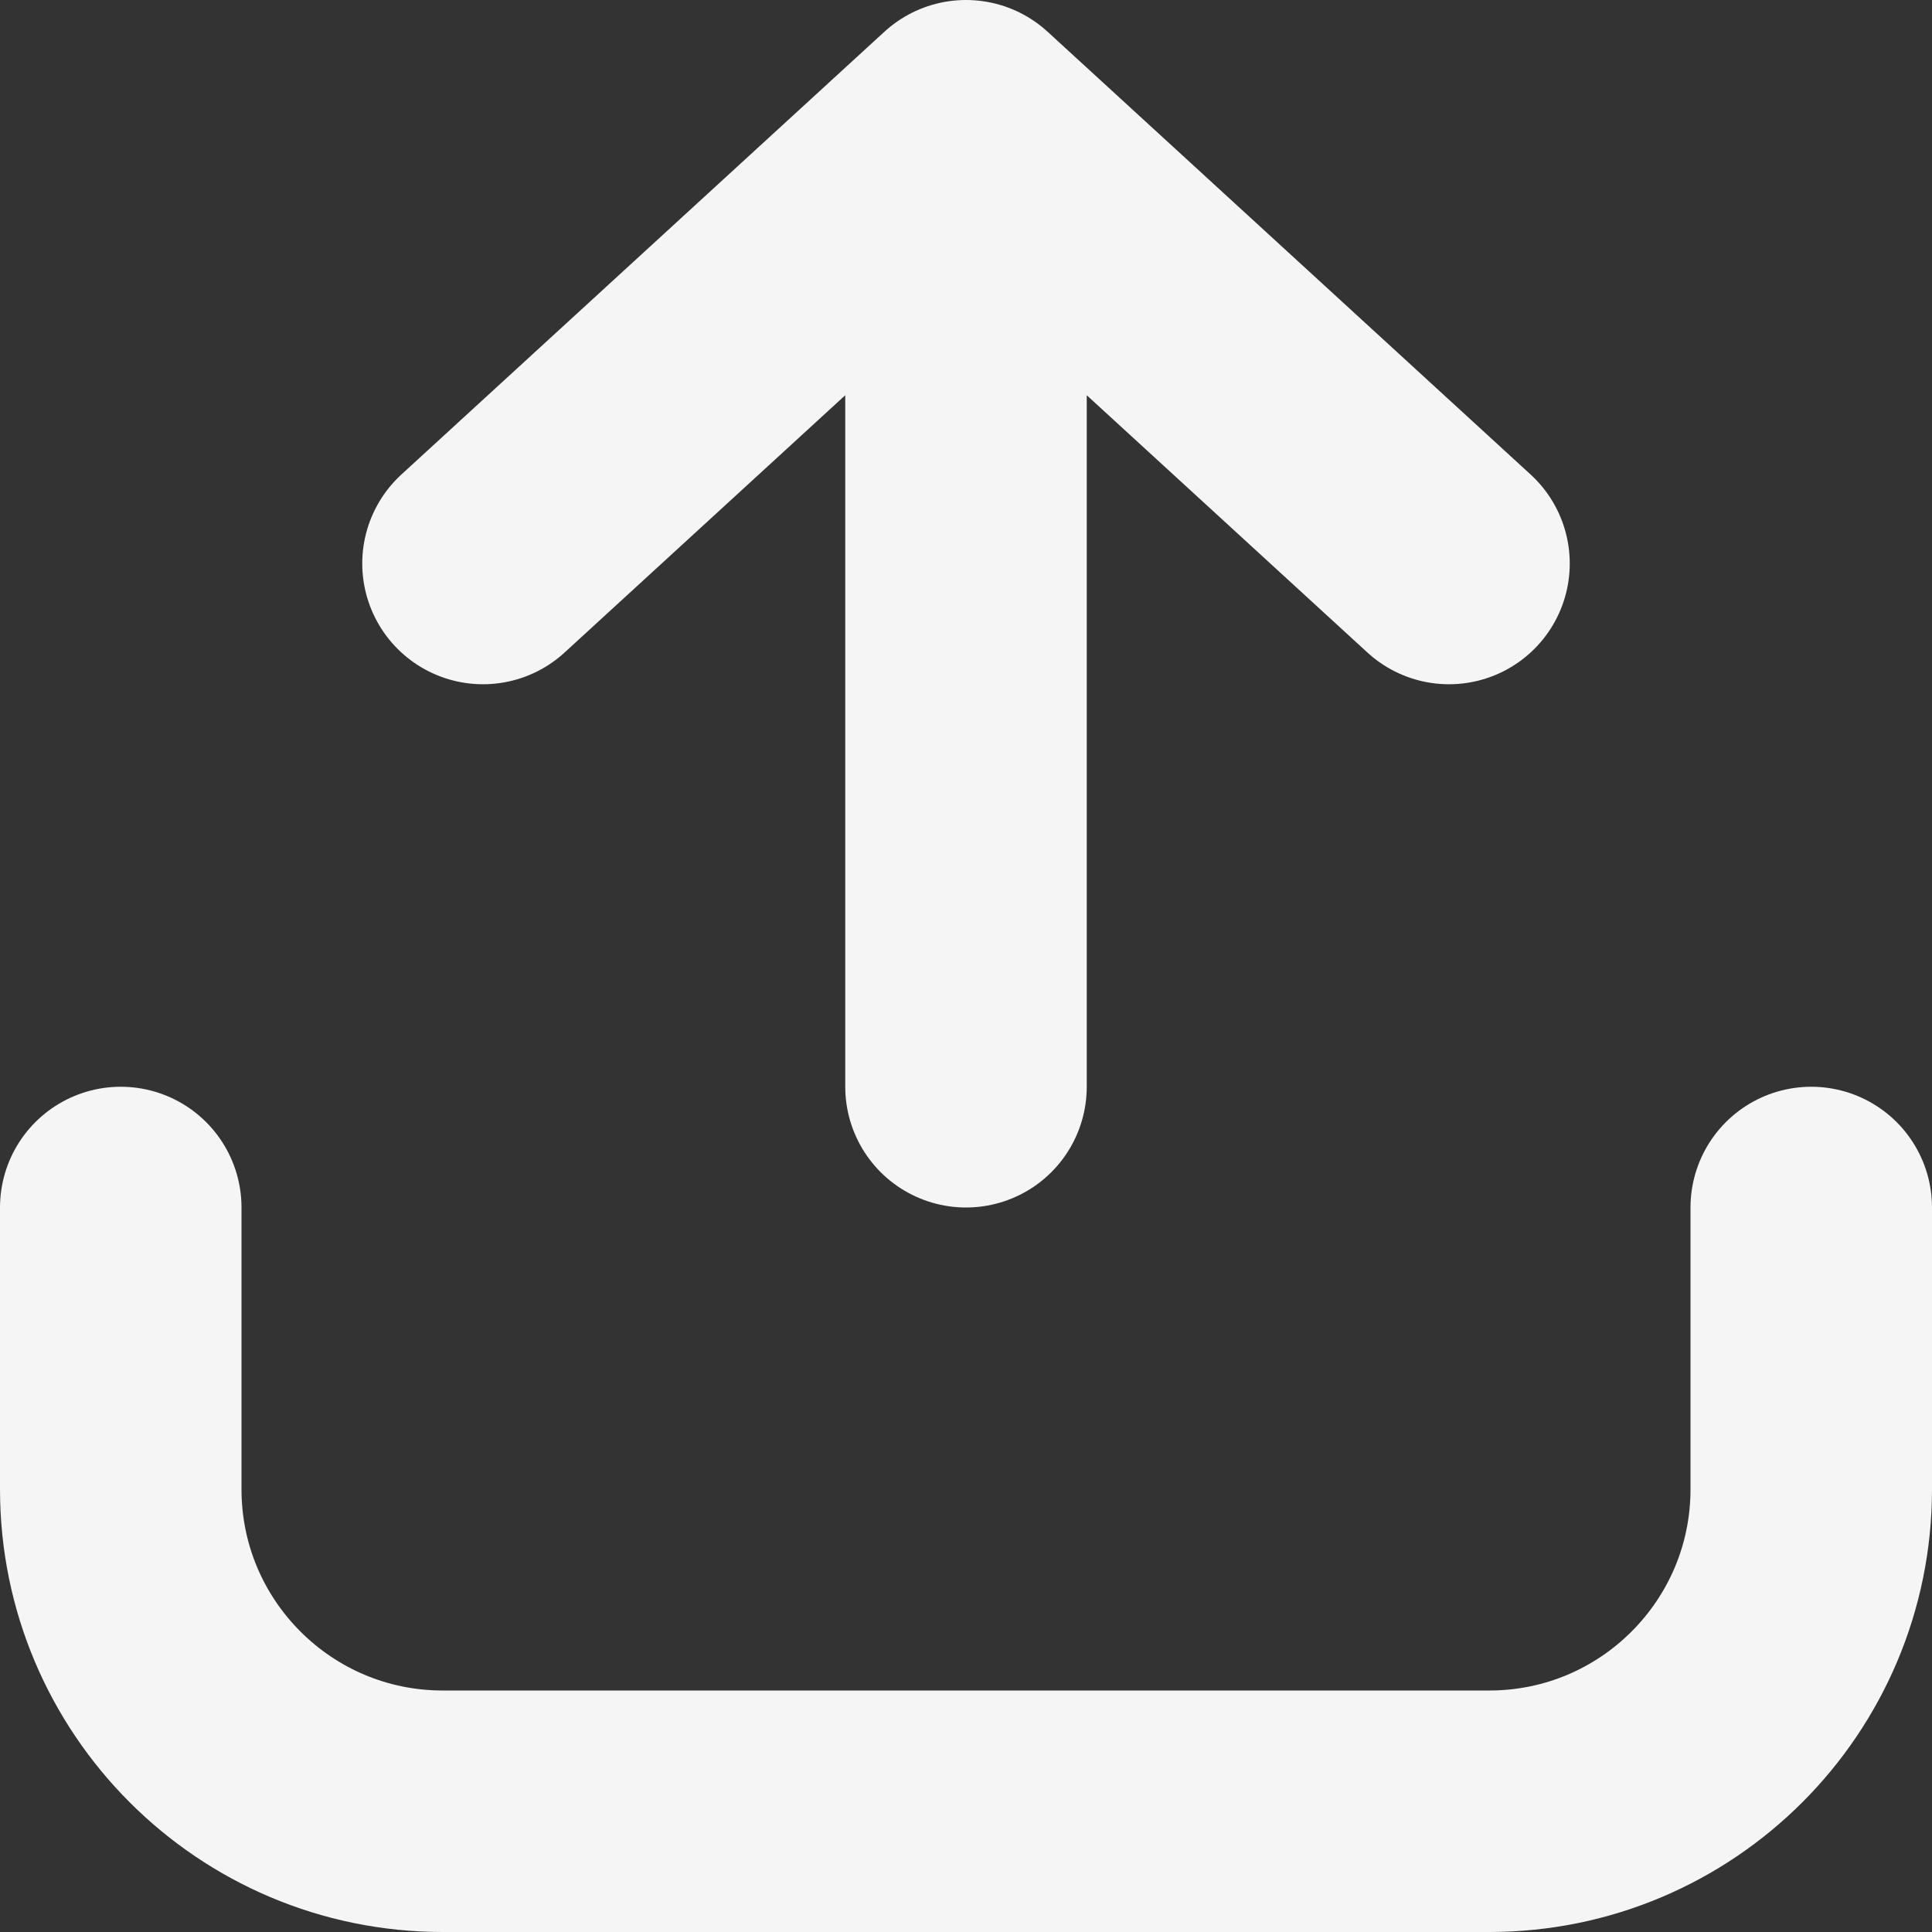 <svg width="24" height="24" viewBox="0 0 24 24" fill="none" xmlns="http://www.w3.org/2000/svg">
<rect x="0" y="0" width="24" height="24" fill="#333333" stroke="none"/>
<g clip-path="url(#clip0_116_403)">
<path d="M1.5 15V18.5C1.5 20.709 3.291 22.5 5.5 22.5H18.5C20.709 22.5 22.5 20.709 22.5 18.5V15" stroke="white" stroke-opacity="0.949" stroke-width="3" stroke-linecap="round"/>
<path d="M12 13.5L12 1.5M12 1.5L18 7M12 1.5L6 7" stroke="white" stroke-opacity="0.949" stroke-width="3" stroke-linecap="round" stroke-linejoin="round"/>
</g>
<defs>
<clipPath id="clip0_116_403">
<rect width="24" height="24" fill="white"/>
</clipPath>
</defs>
</svg>
